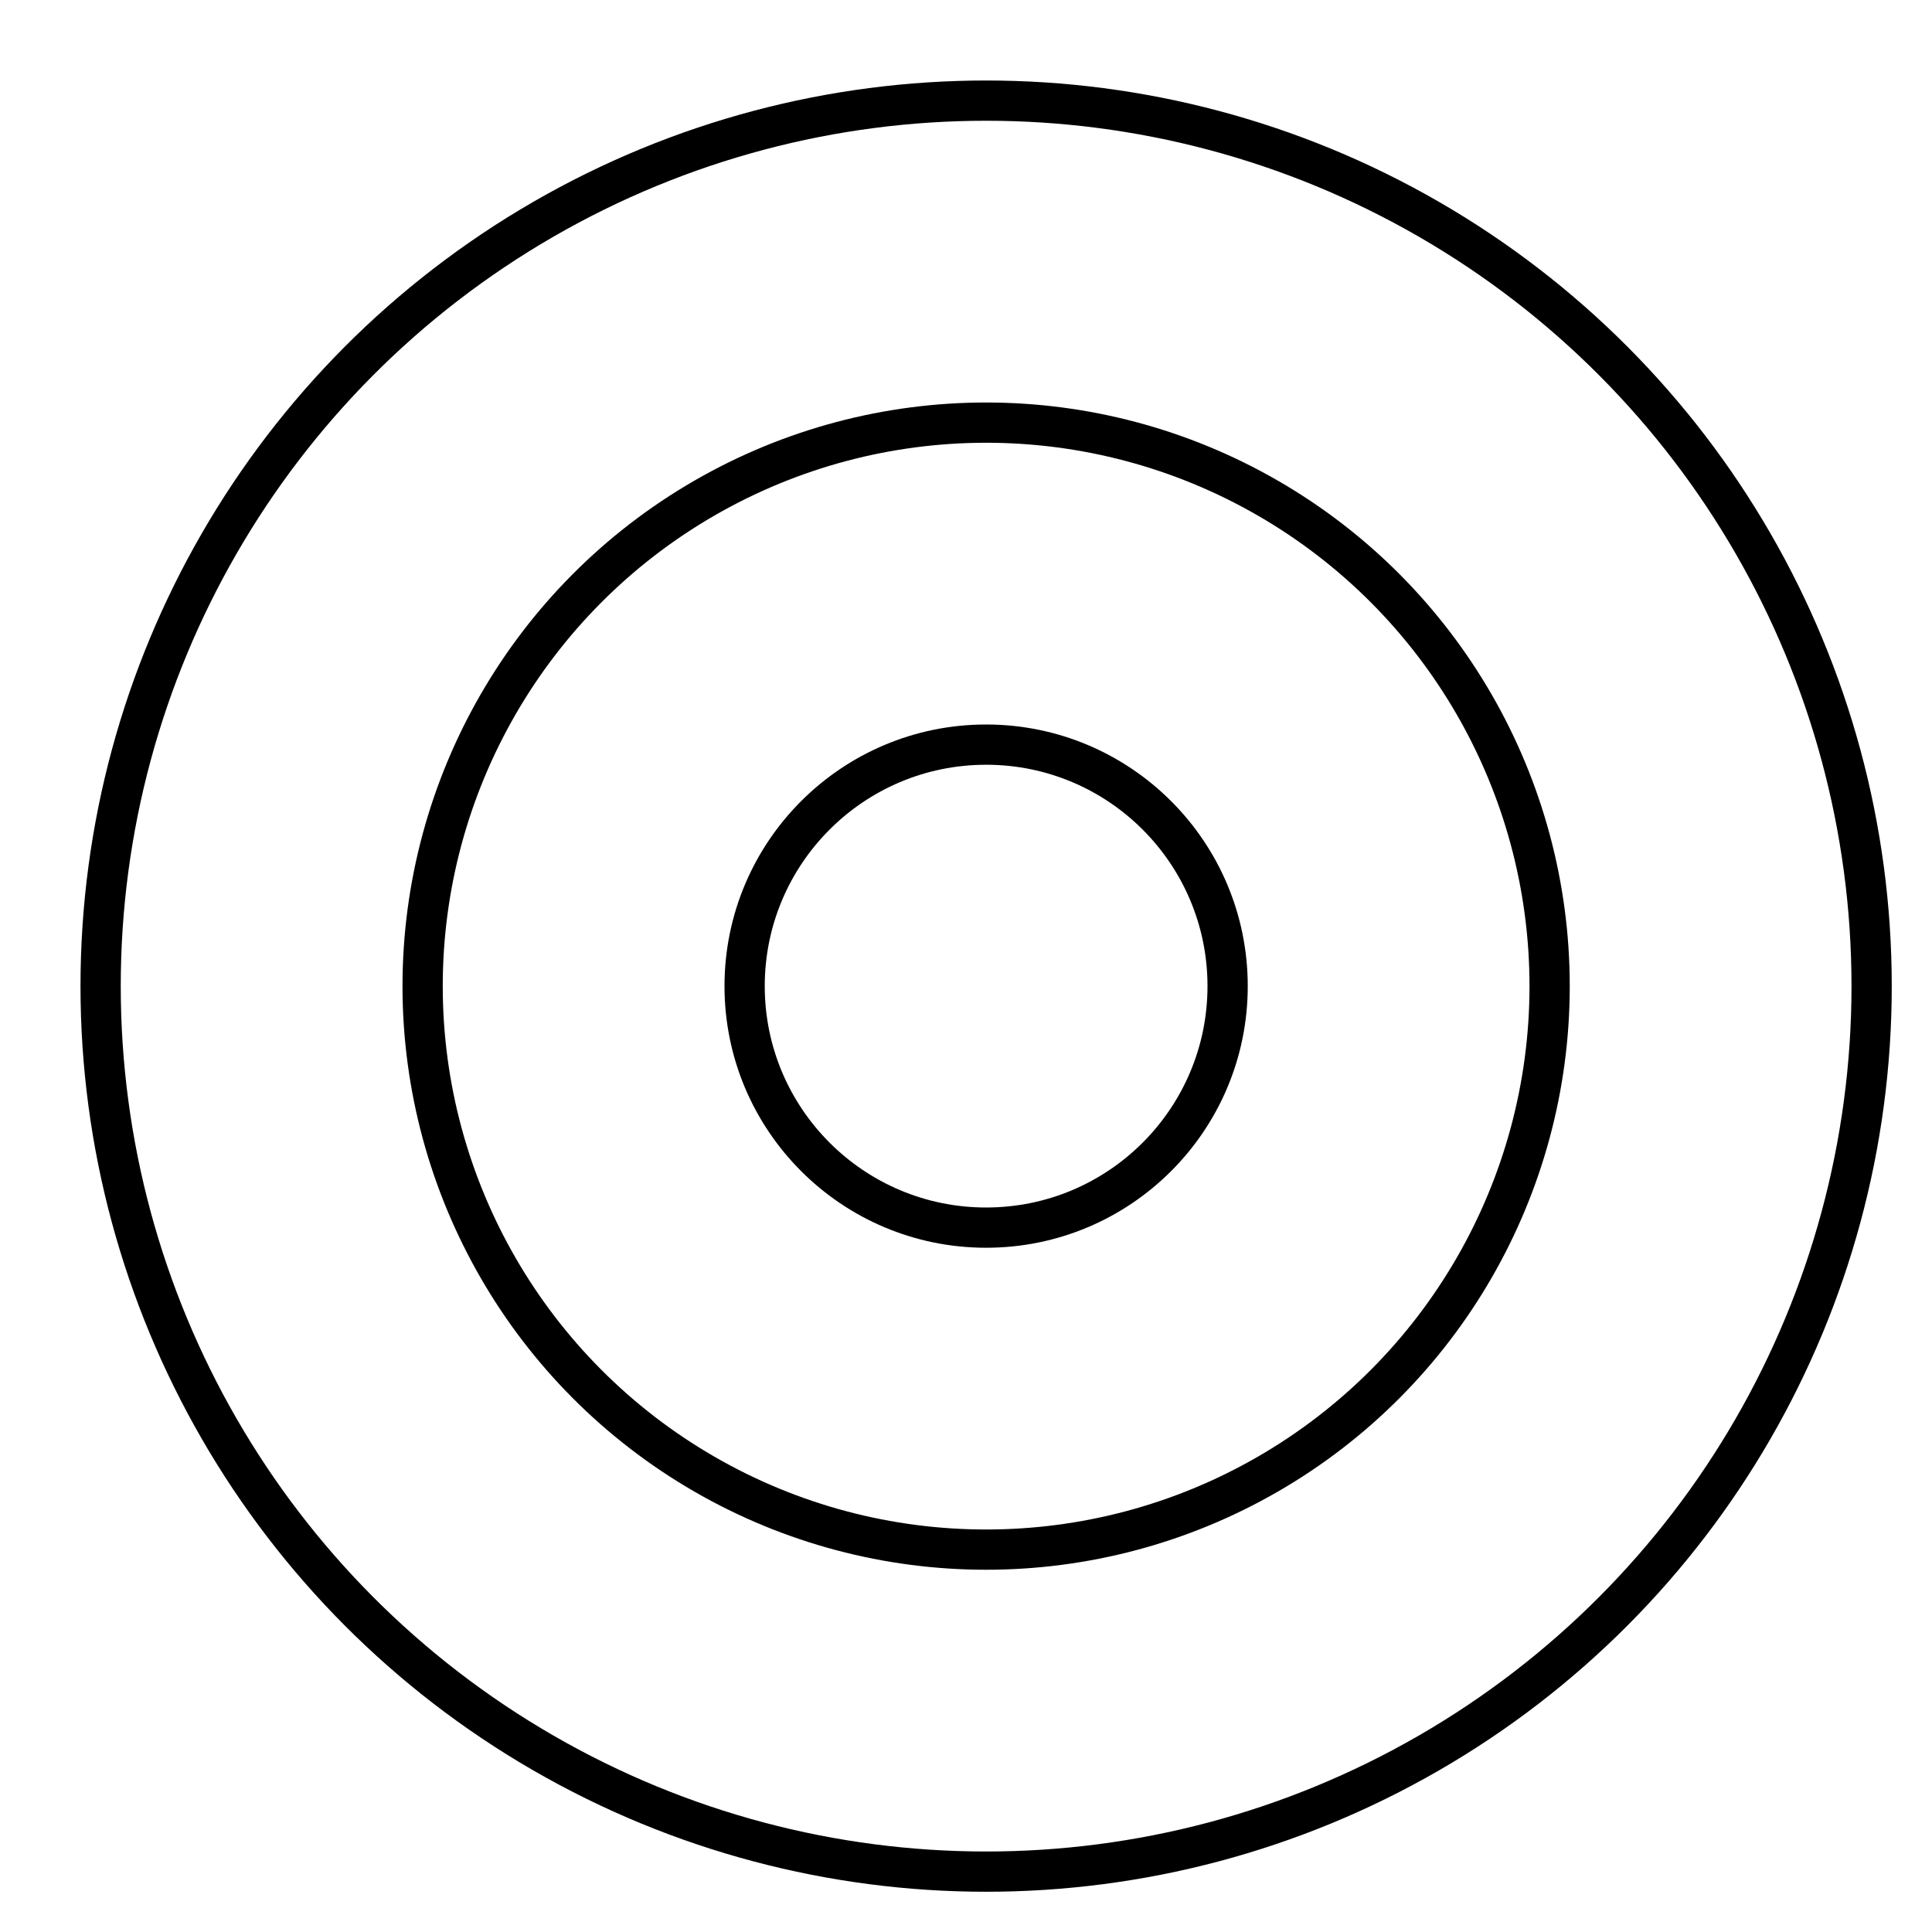 <svg xmlns="http://www.w3.org/2000/svg" xmlns:xlink="http://www.w3.org/1999/xlink" x="0px" y="0px" width="48" height="48" viewBox="0 0 48 48">
   <g fill="currentColor" transform="translate(0.5, 0.5)">
      <circle class="svg-stroke-width" fill="none" stroke="currentColor" stroke-width="1" stroke-linecap="square" stroke-miterlimit="10" cx="24" cy="24" r="22" stroke-linejoin="miter"></circle>
      <circle class="svg-stroke-width" data-color="color-2" fill="none" stroke="currentColor" stroke-width="1" stroke-linecap="square" stroke-miterlimit="10" cx="24" cy="24" r="14" stroke-linejoin="miter"></circle>
      <circle class="svg-stroke-width" fill="none" stroke="currentColor" stroke-width="1" stroke-linecap="square" stroke-miterlimit="10" cx="24" cy="24" r="6" stroke-linejoin="miter"></circle>
   </g>
</svg>